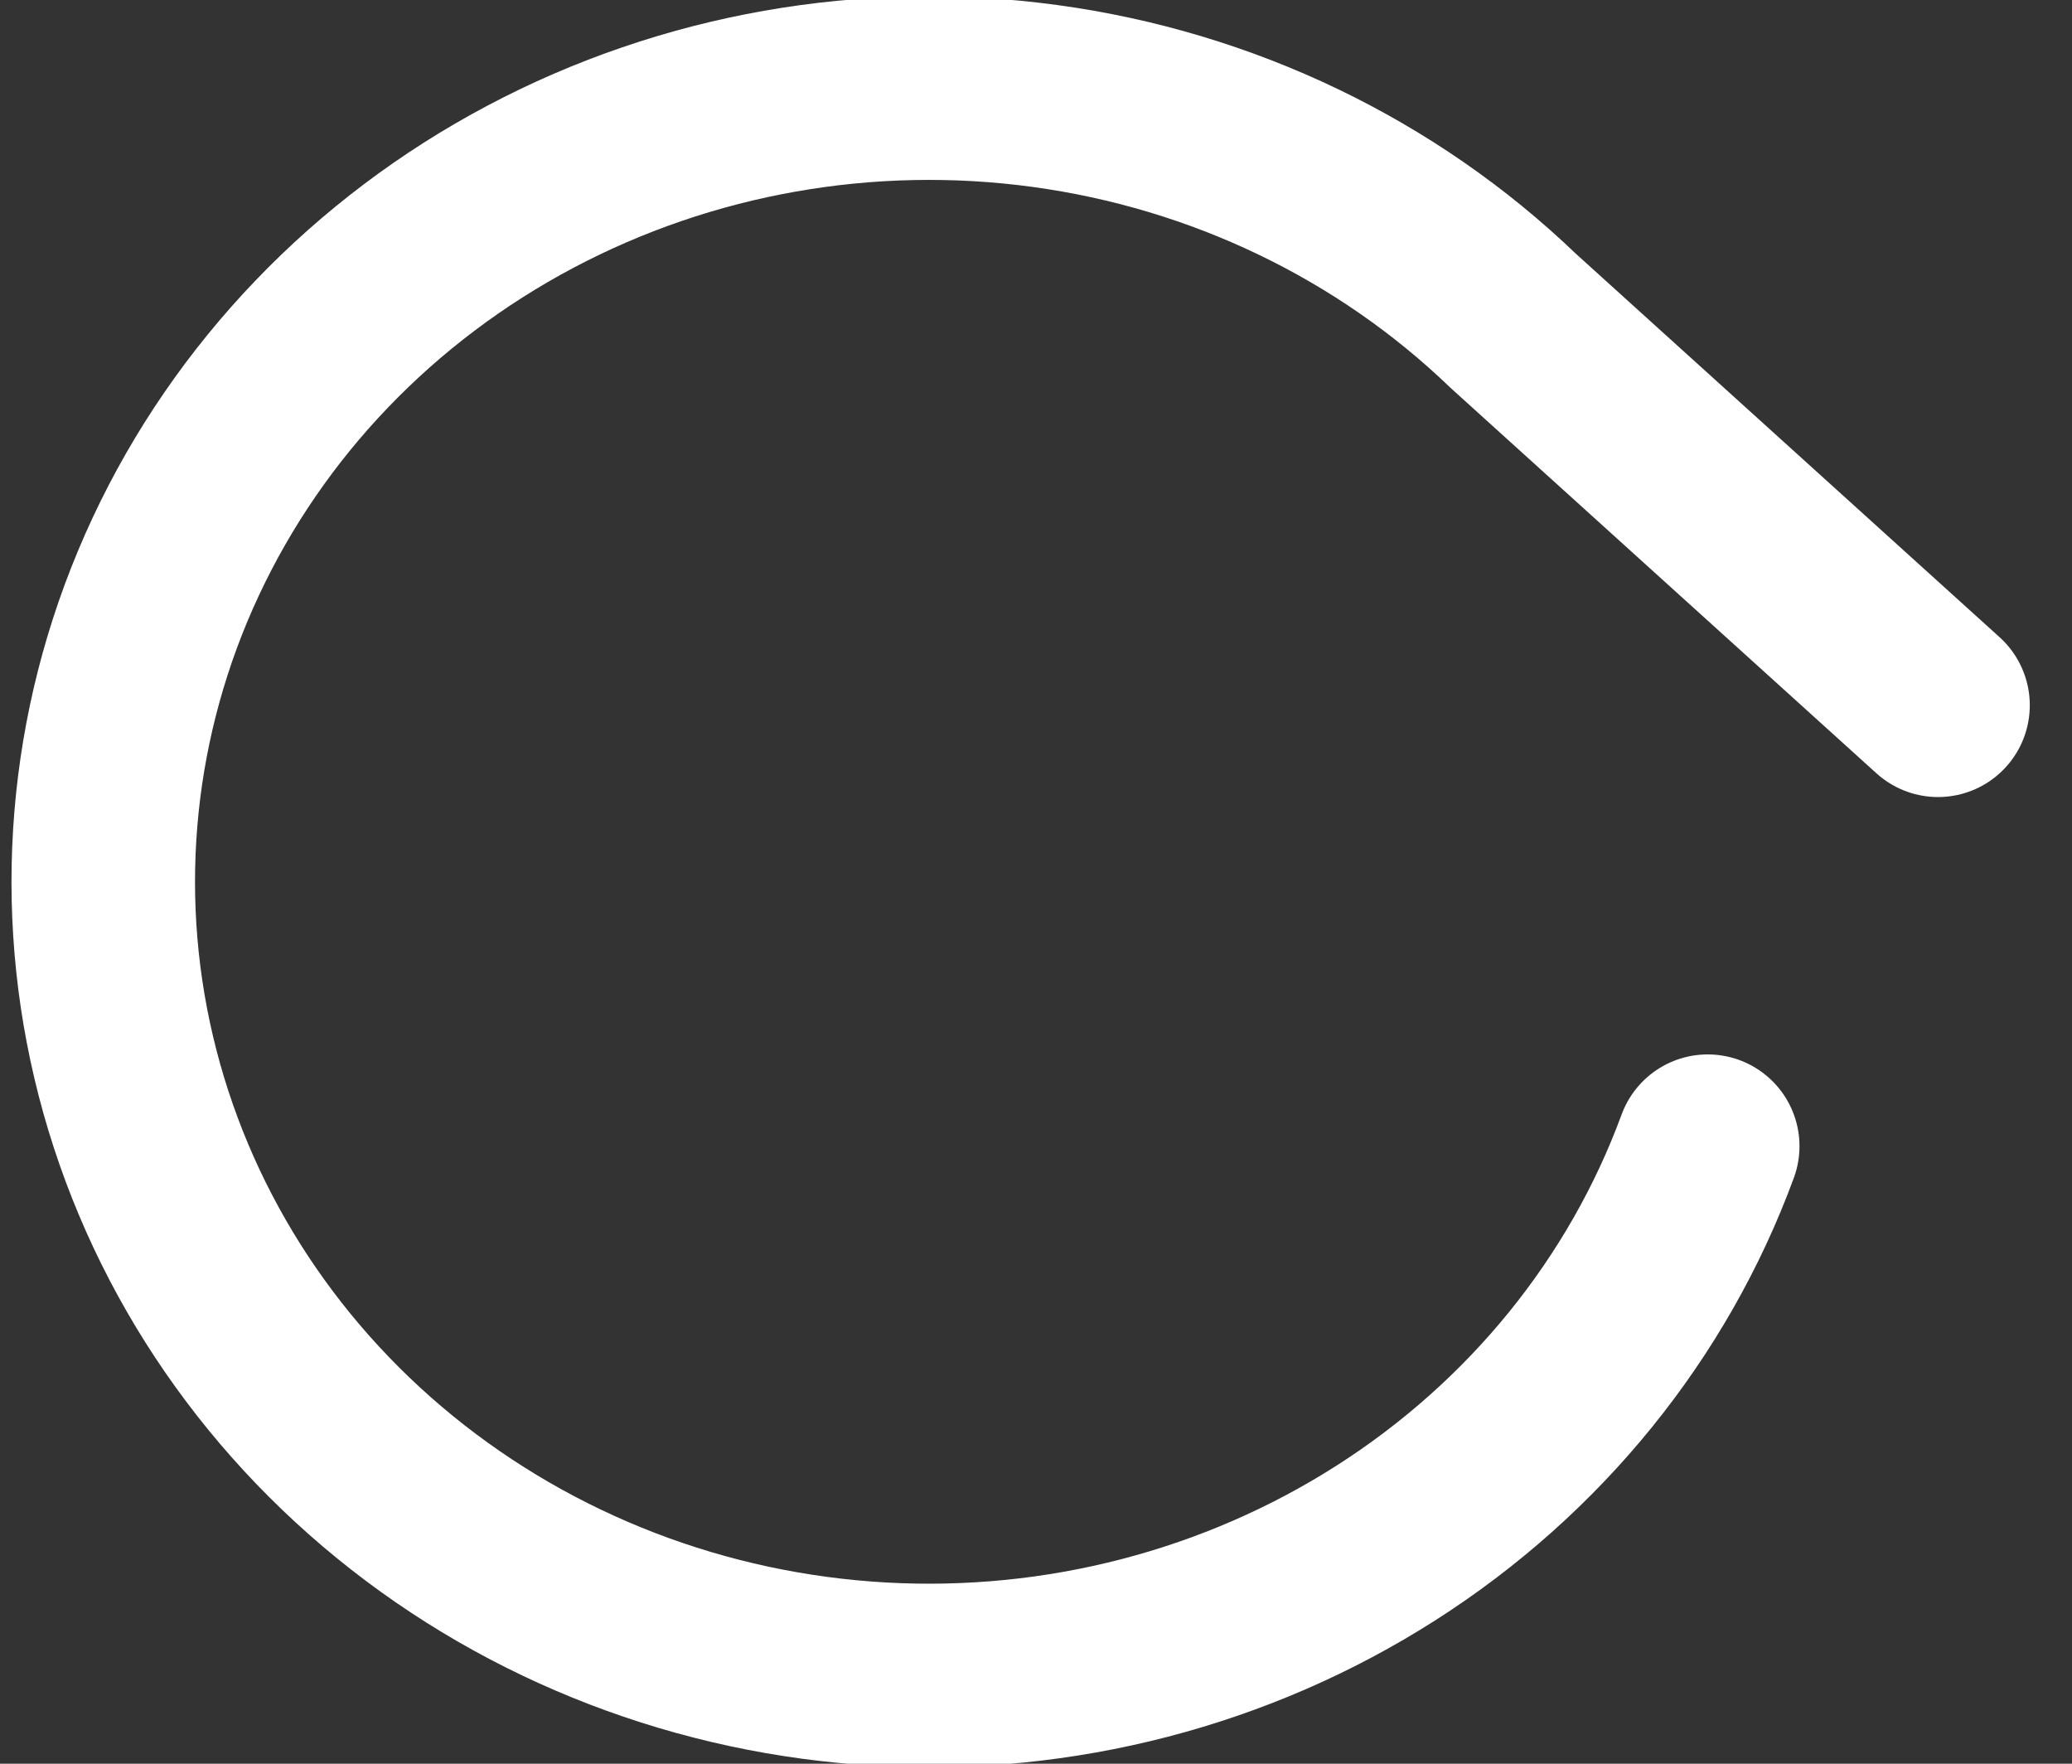 <svg width="47" height="40" viewBox="0 0 47 40" fill="none" xmlns="http://www.w3.org/2000/svg">
<rect x="0" y="0" width="47" height="40" fill="#333333" stroke="none"/>
<path d="M38.737 25.995C37.384 29.675 34.823 32.833 31.44 34.992C28.057 37.152 24.035 38.196 19.98 37.968C15.926 37.74 12.058 36.252 8.96 33.728C5.862 31.204 3.702 27.782 2.805 23.975C1.908 20.169 2.322 16.185 3.986 12.625C5.65 9.065 8.473 6.121 12.03 4.236C15.586 2.352 19.684 1.629 23.705 2.177C27.727 2.725 31.453 4.515 34.324 7.275L43.961 15.995" stroke="white" stroke-width="4.163" stroke-linecap="round" stroke-linejoin="round"/>
</svg>


